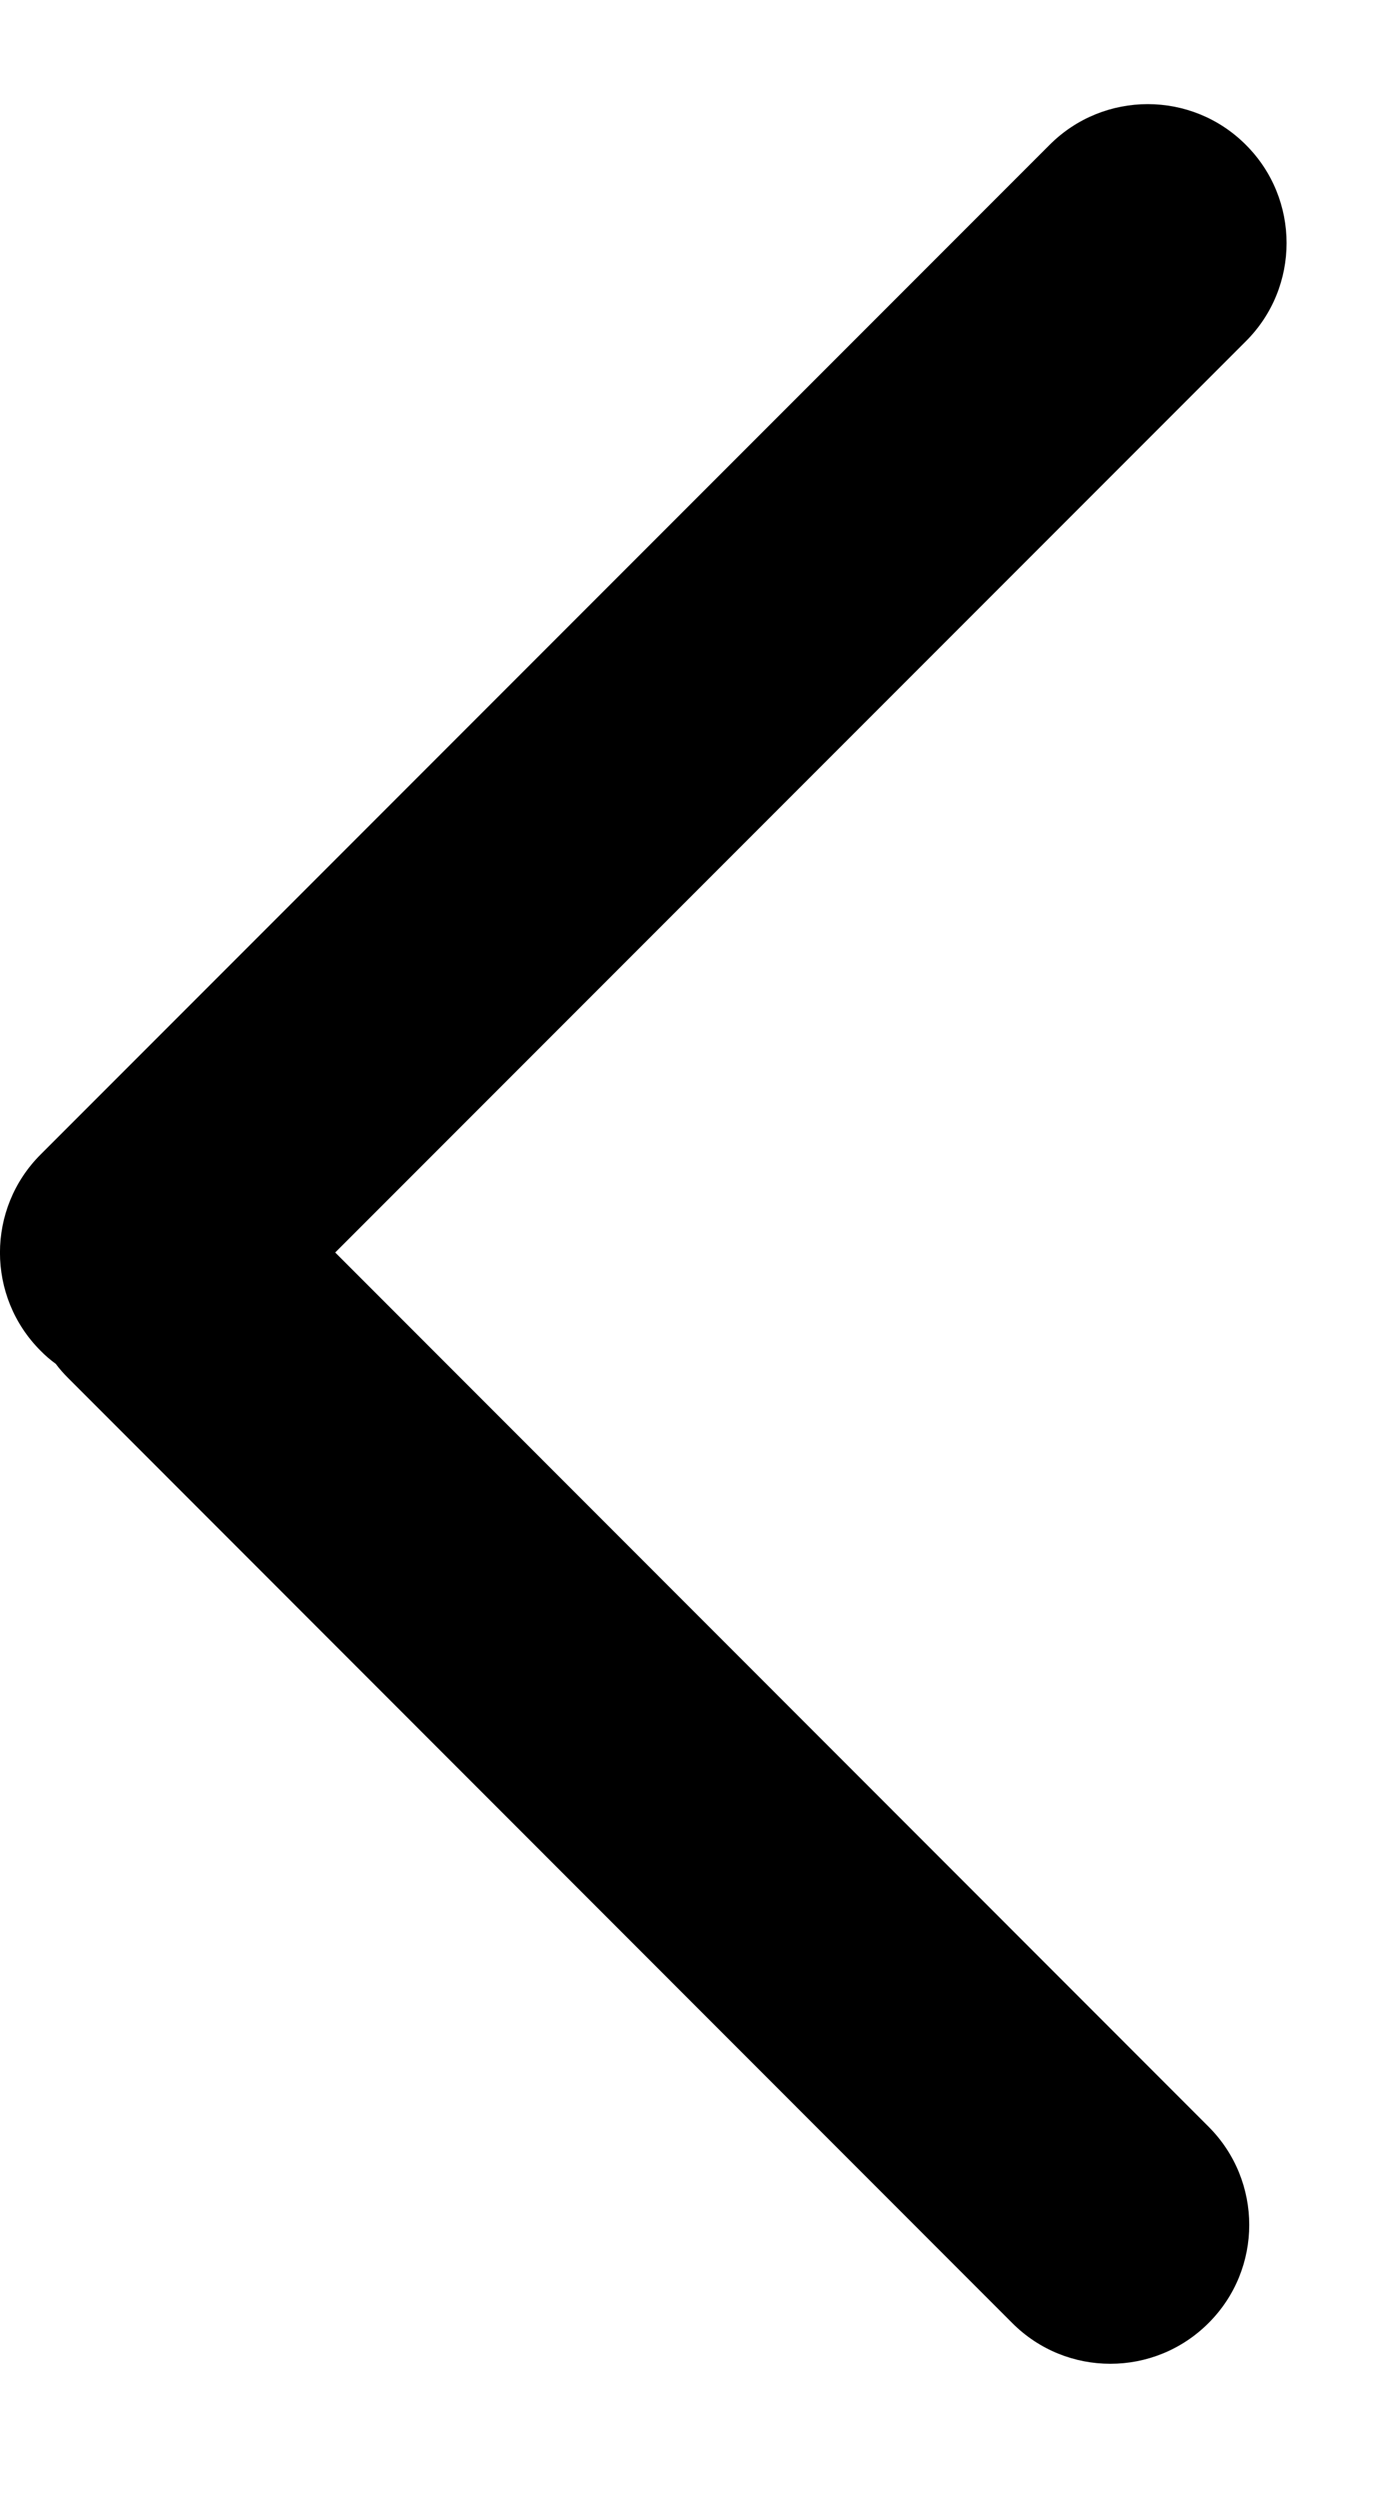 <svg width="10" height="18" viewBox="0 0 10 18" fill="none" xmlns="http://www.w3.org/2000/svg">
<path d="M0.293 8.312C-0.098 8.702 -0.098 9.336 0.293 9.726C0.327 9.761 0.364 9.792 0.402 9.82C0.428 9.855 0.458 9.889 0.49 9.921L7.293 16.726C7.683 17.117 8.316 17.117 8.707 16.726C9.098 16.336 9.098 15.703 8.707 15.312L2.415 9.018L8.976 2.457C9.367 2.067 9.367 1.433 8.976 1.043C8.586 0.652 7.952 0.652 7.562 1.043L0.293 8.312Z" fill="black"/>
</svg>
